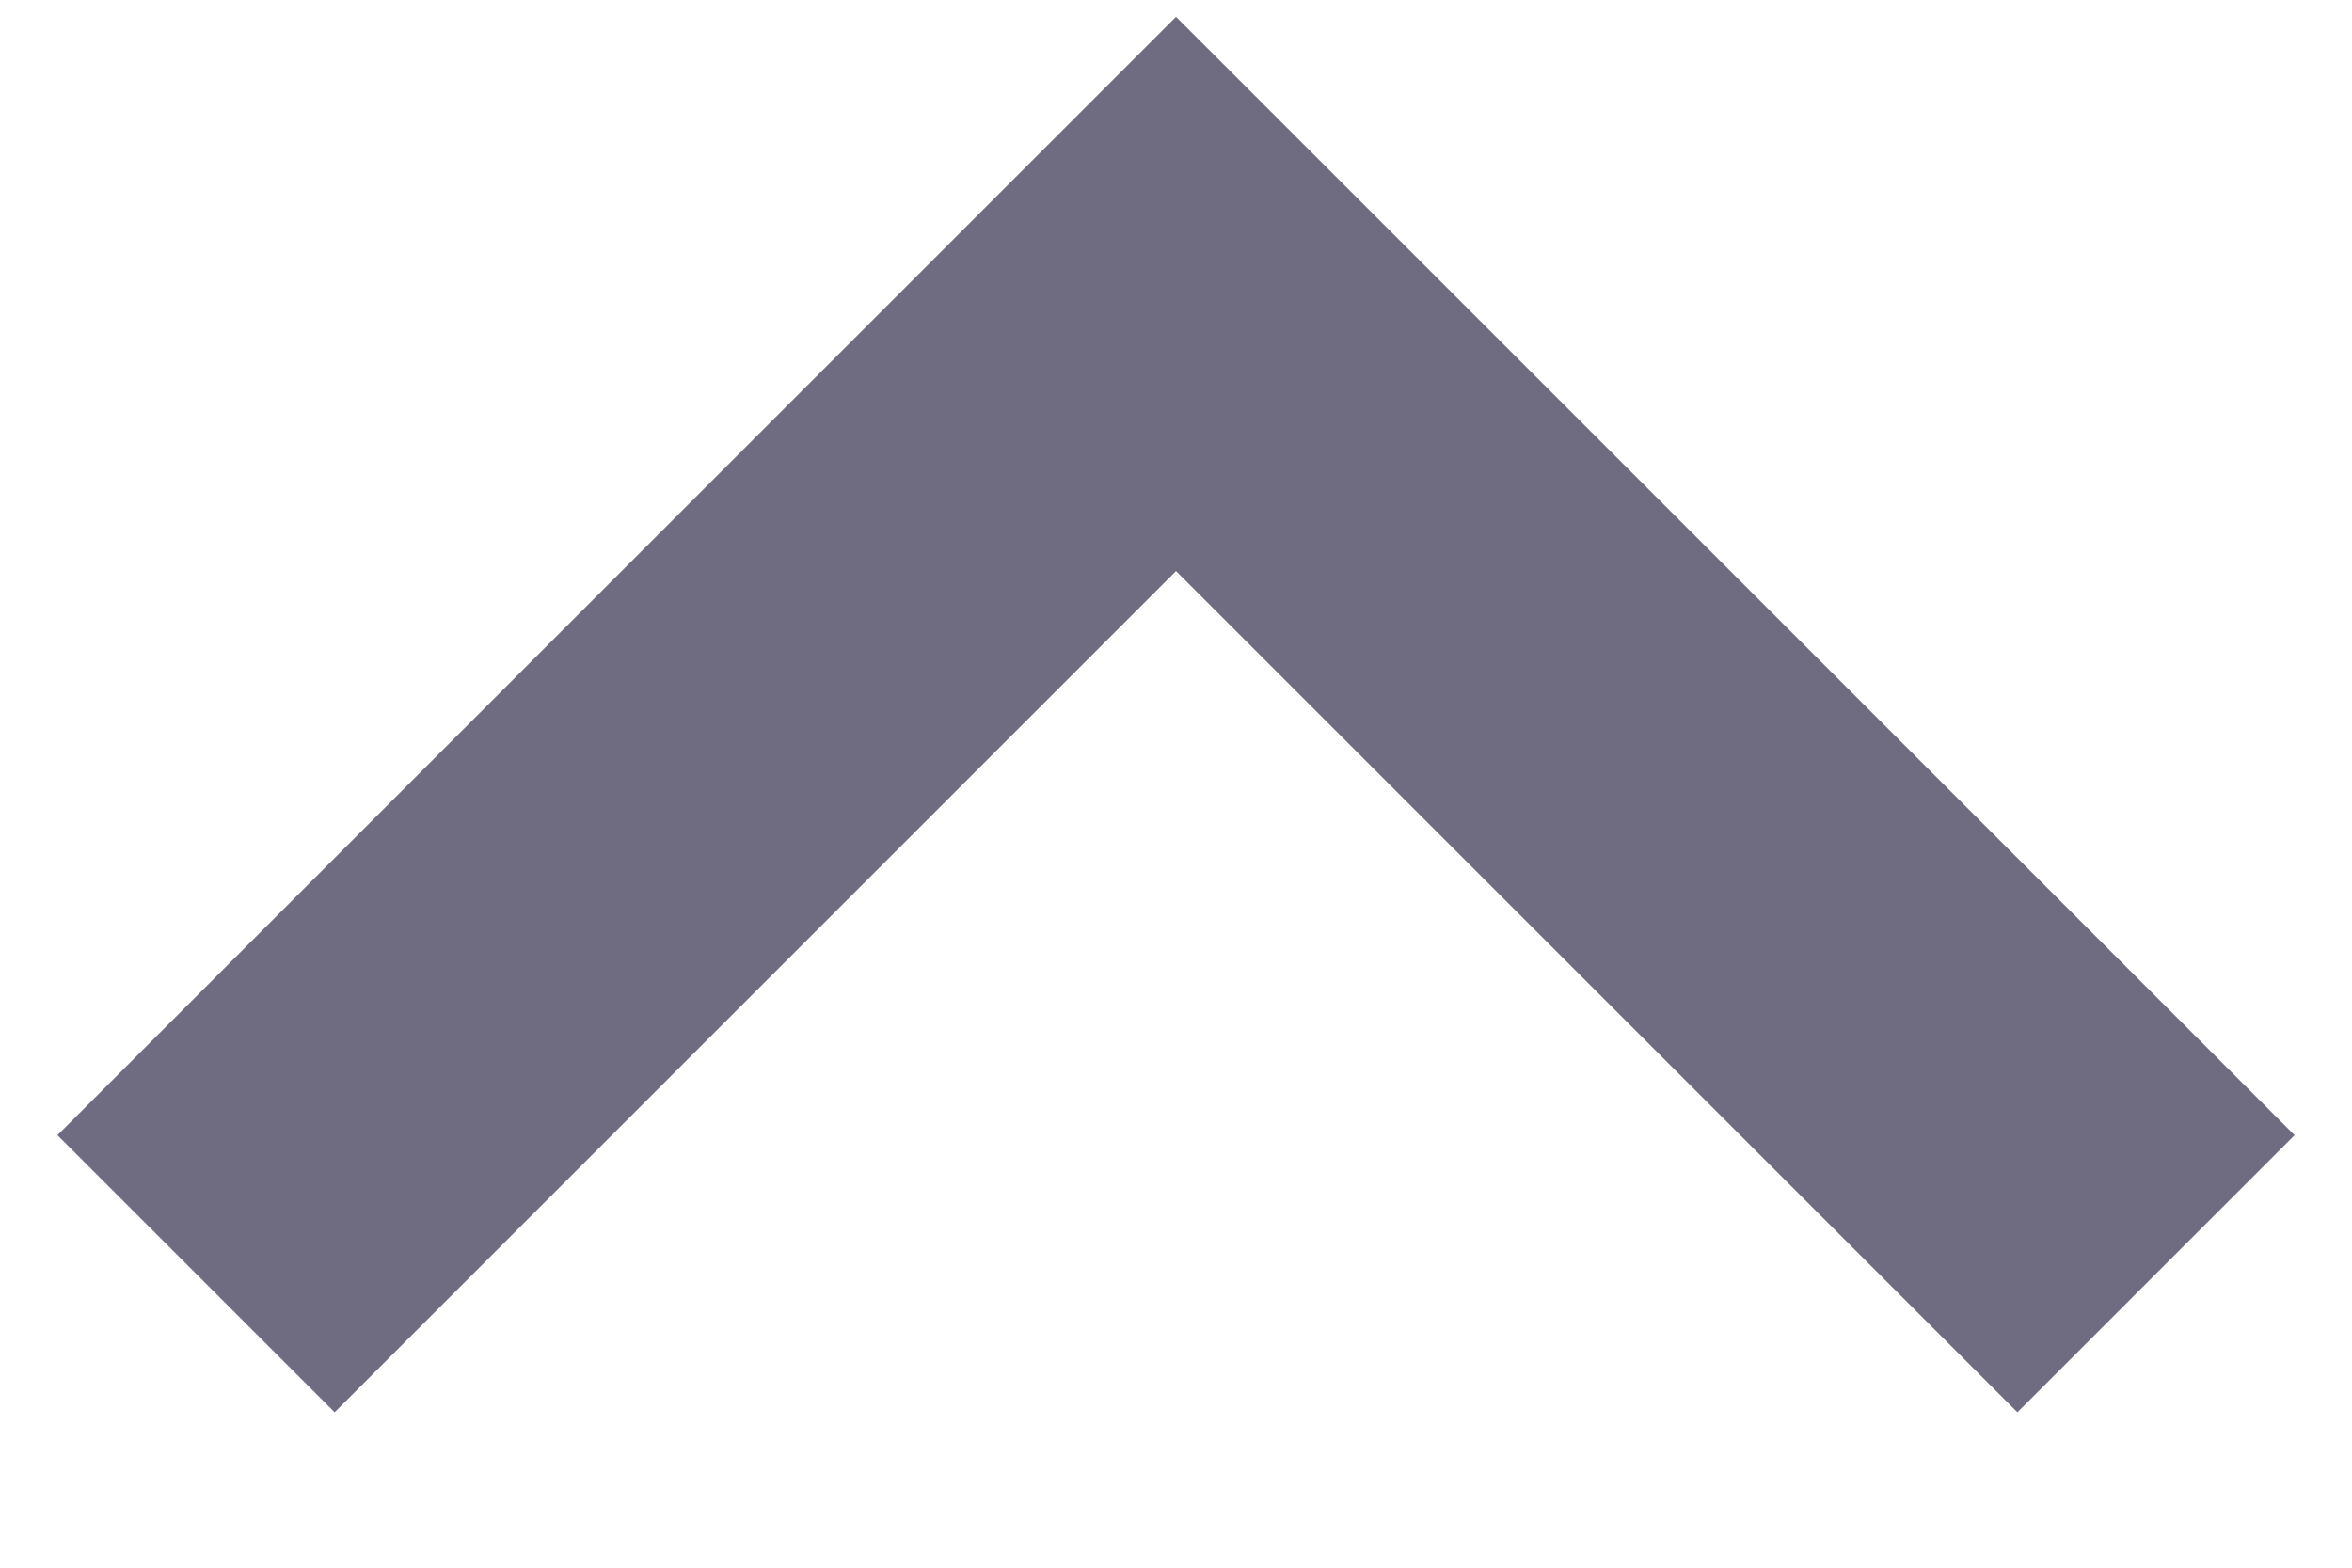 <svg version="1.1" xmlns="http://www.w3.org/2000/svg" xmlns:xlink="http://www.w3.org/1999/xlink" width="12" height="8" viewBox="0,0,256,170.656"><g fill="none" fill-rule="nonzero" stroke="#6f6c82" stroke-width="2" stroke-linecap="butt" stroke-linejoin="miter" stroke-miterlimit="10" stroke-dasharray="" stroke-dashoffset="0" font-family="none" font-weight="none" font-size="none" text-anchor="none" style="mix-blend-mode: normal"><g transform="translate(256,170.661) rotate(180) scale(21.333,21.333)"><path d="M1,1.5l5,5l5,-5"></path></g></g></svg>